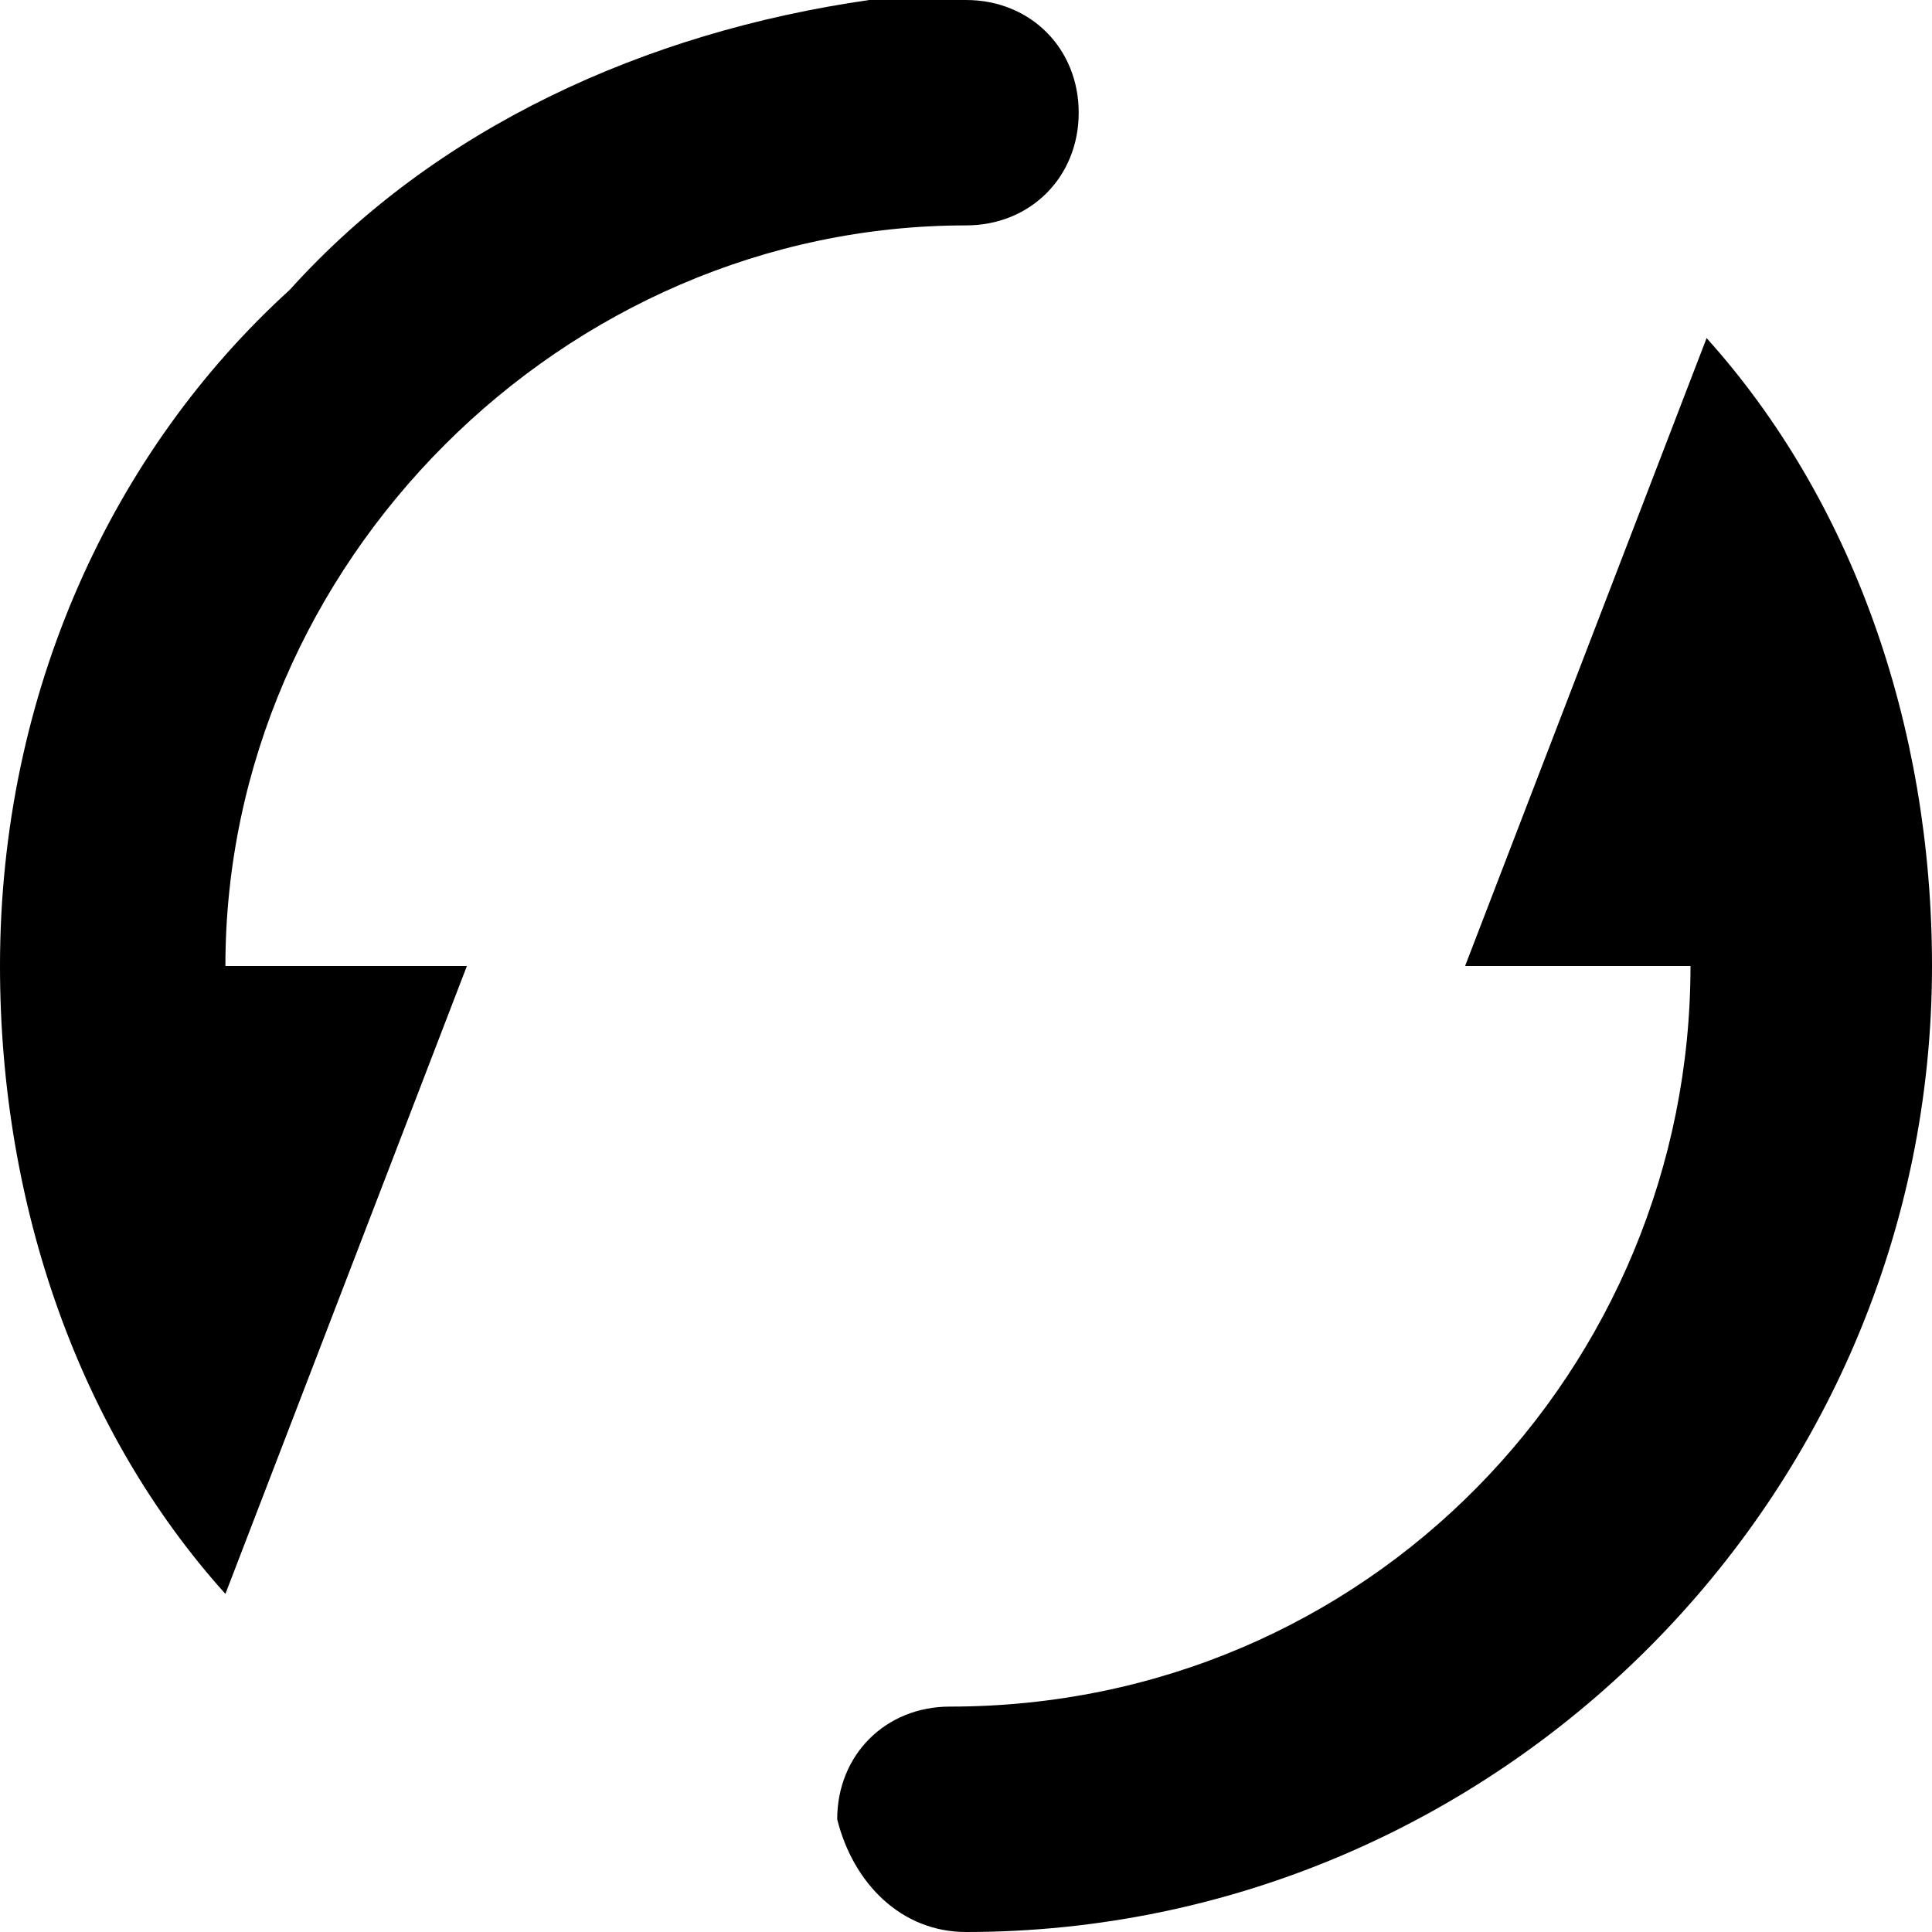 <?xml version="1.0" encoding="utf-8"?>
<!-- Generator: Adobe Illustrator 24.0.0, SVG Export Plug-In . SVG Version: 6.00 Build 0)  -->
<svg version="1.1" id="图层_1" xmlns="http://www.w3.org/2000/svg" xmlns:xlink="http://www.w3.org/1999/xlink" x="0px" y="0px"
	 viewBox="0 0 12 12" style="enable-background:new 0 0 12 12;" xml:space="preserve">
<g>
	<path d="M6,1.4c0.4,0,0.7-0.3,0.7-0.7C6.7,0.3,6.4,0,6,0C5.8,0,5.6,0,5.4,0C4,0.2,2.7,0.8,1.8,1.8C0.7,2.8,0,4.3,0,6
		c0,1.5,0.5,2.9,1.4,3.9L2.9,6H1.4C1.4,3.5,3.5,1.4,6,1.4z"/>
	<path d="M10.6,2.1L9.1,6h1.4c0,2.5-2,4.6-4.6,4.6c-0.4,0-0.7,0.3-0.7,0.7C5.3,11.7,5.6,12,6,12c3.3,0,6-2.7,6-6
		C12,4.5,11.5,3.1,10.6,2.1z"/>
</g>
</svg>
